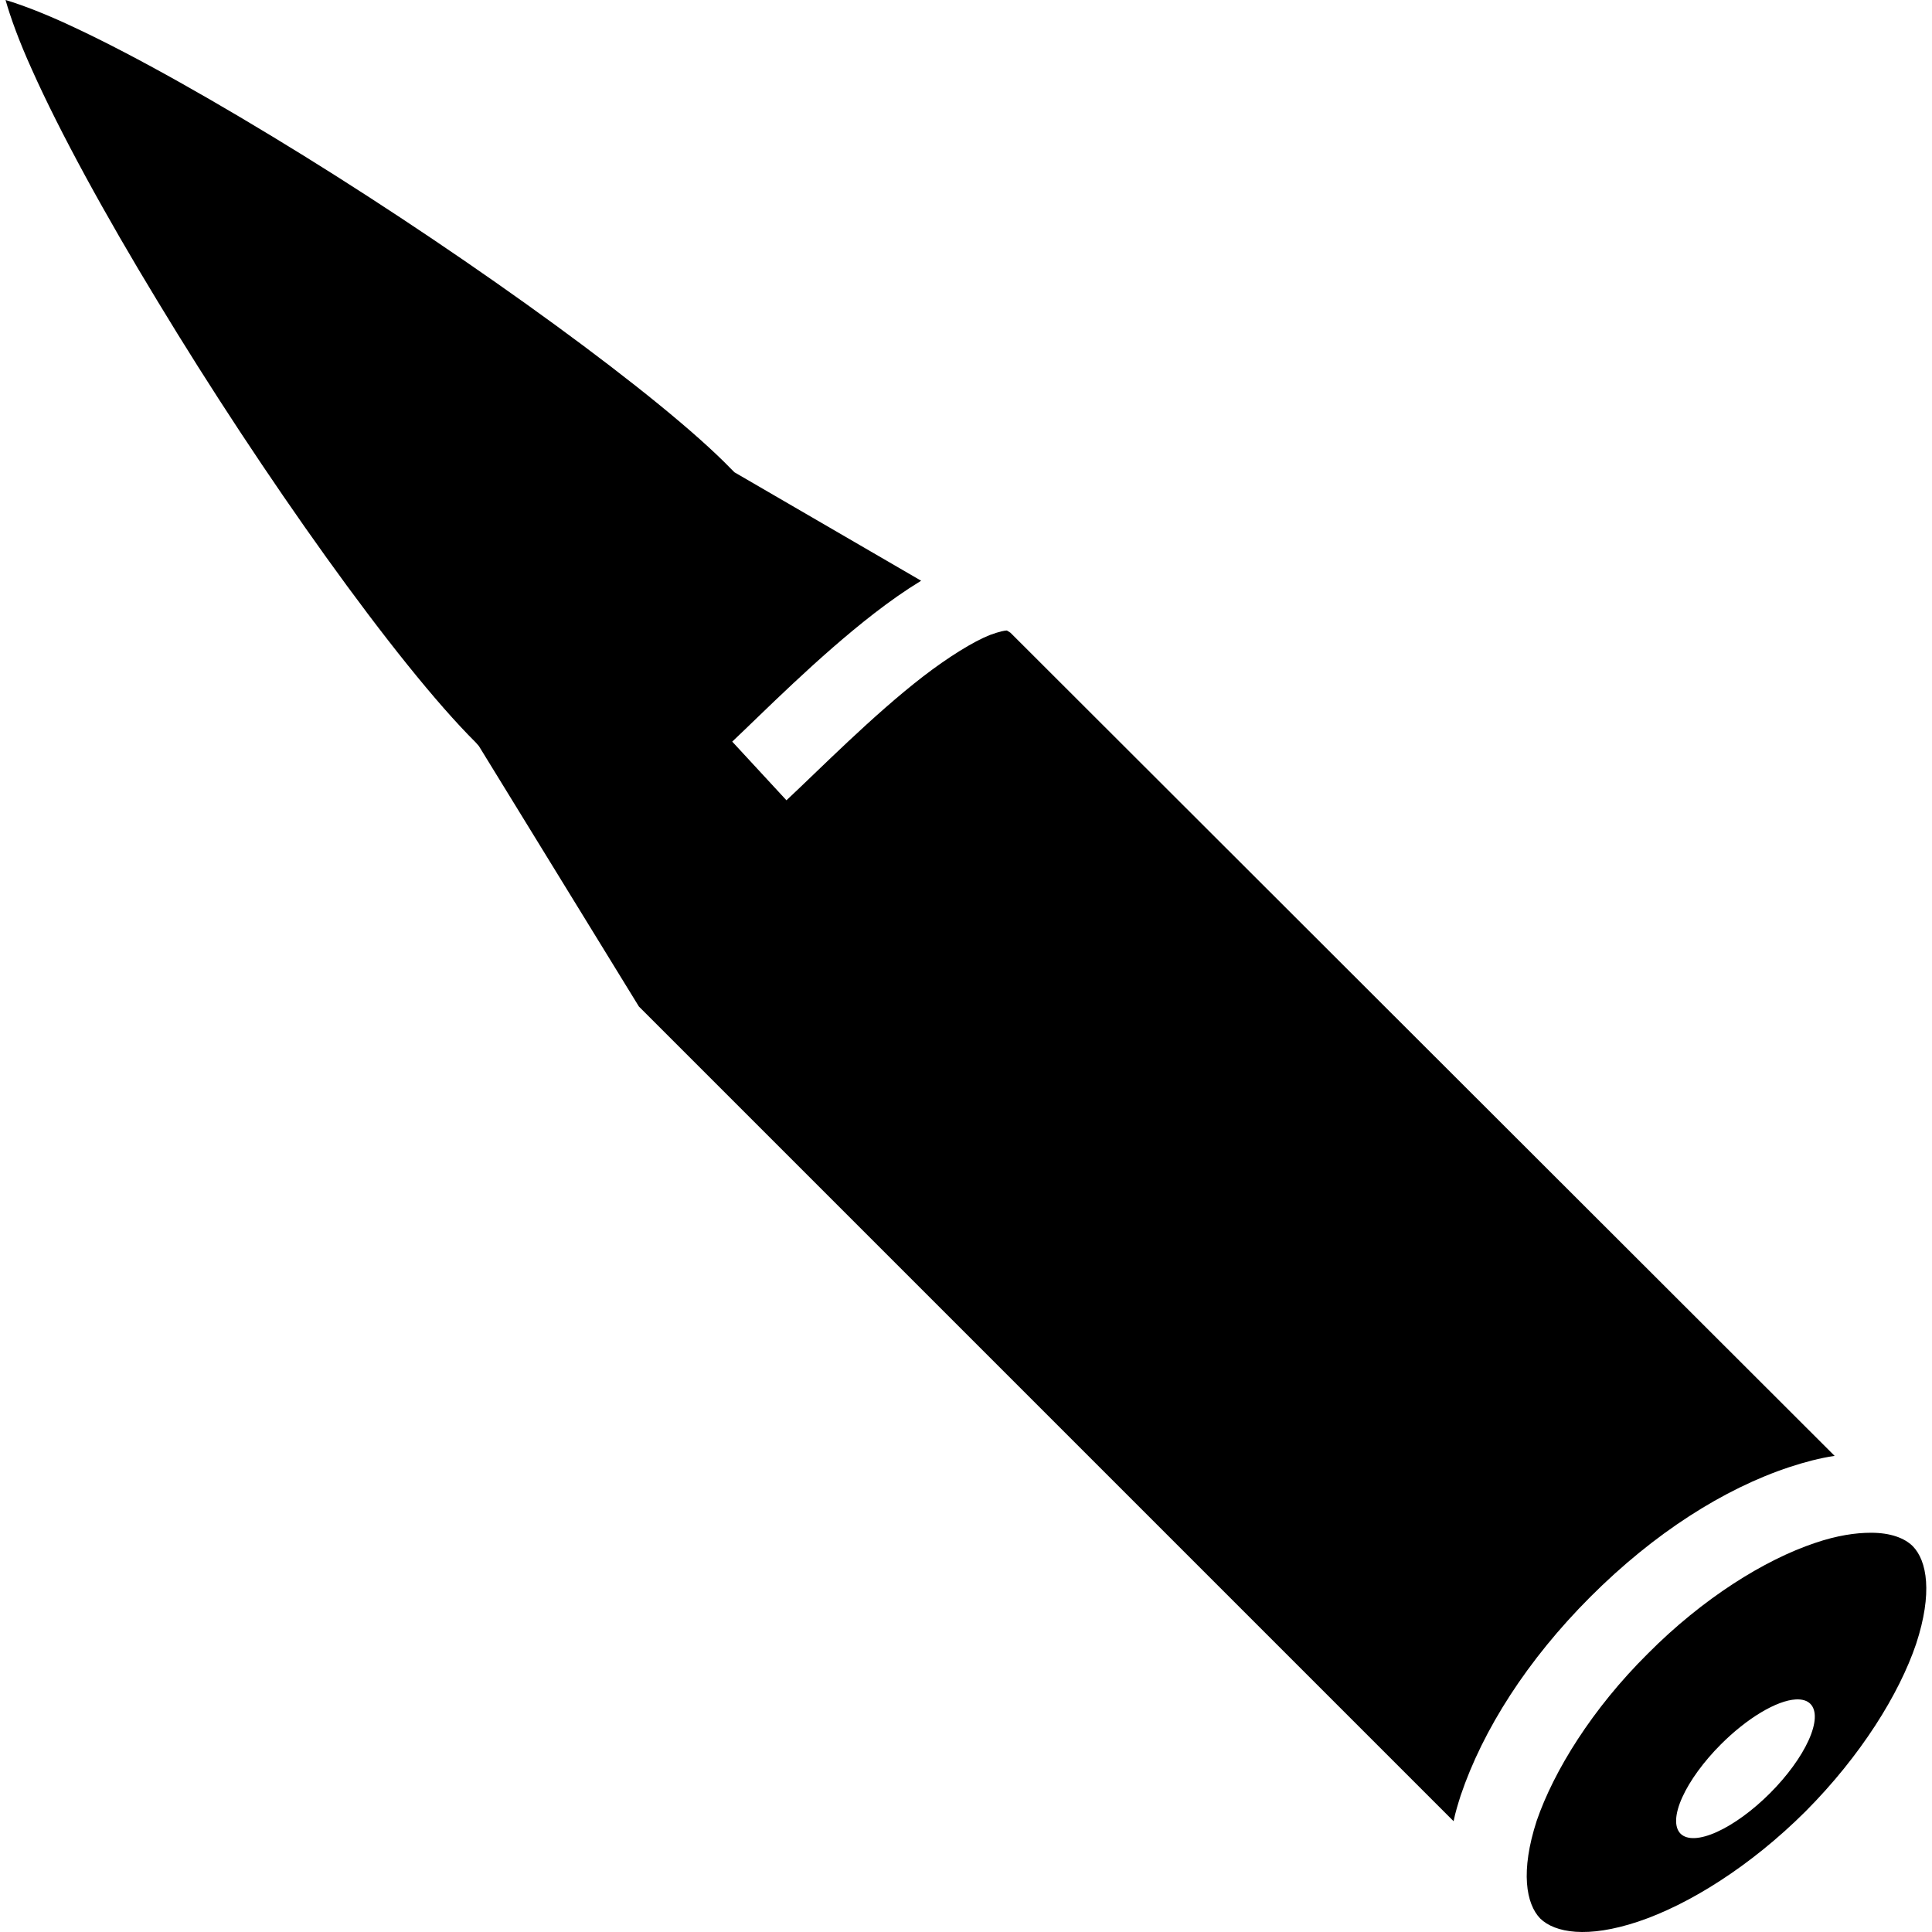 <svg width="512" height="512" viewBox="0 0 512 512" fill="none" xmlns="http://www.w3.org/2000/svg">
<g clip-path="url(#clip0_28_4)">
<path d="M1.469 0C5.945 1.343 12.069 3.675 19.372 7.114C35.98 14.853 57.77 27.197 80.503 41.272C125.851 69.376 175.321 105.253 193.695 124.217L194.637 125.159L244.108 153.899C239.867 156.49 235.863 159.317 231.74 162.497C216.663 174.158 201.94 189.117 194.049 196.537L208.418 212.085C217.252 203.84 231.269 189.588 244.696 179.223C251.292 174.158 257.888 170.036 262.364 168.269C264.956 167.326 266.251 167.091 266.84 167.091L267.782 167.68L486.193 385.819C482.247 386.408 478.266 387.468 474.308 388.764C456.817 394.535 438.336 406.314 421.493 423.157C404.767 439.883 392.989 458.375 387.099 475.807C386.393 478.045 385.686 480.283 385.215 482.639L169.314 266.738L126.911 197.715L126.086 196.773C105.12 175.925 69.431 125.63 41.752 79.812C27.853 56.949 15.839 34.982 8.418 18.351C5.002 10.813 2.764 4.558 1.469 0ZM495.839 406.196C501.034 406.196 504.72 407.609 506.876 409.73C510.704 413.617 512.2 422.215 507.795 435.642C503.295 448.952 493.13 465.325 478.478 480.048C463.813 494.653 447.488 504.783 434.096 509.259C420.668 513.734 412.07 512.203 408.183 508.434C404.414 504.547 402.883 495.949 407.241 482.521C411.834 469.211 421.964 452.839 436.687 438.234C451.316 423.511 467.641 413.381 480.975 408.905C486.84 406.903 491.799 406.196 495.839 406.196ZM475.886 450.366C473.39 450.509 470.179 451.714 466.653 453.83C463.127 455.946 459.444 458.879 456.063 462.262C451.511 466.817 447.828 471.867 445.821 476.305C443.814 480.742 443.647 484.206 445.356 485.937C447.083 487.658 450.55 487.496 454.997 485.485C459.443 483.475 464.504 479.782 469.067 475.219C473.619 470.663 477.301 465.614 479.308 461.176C481.315 456.738 481.482 453.275 479.773 451.544C478.905 450.672 477.583 450.272 475.886 450.366Z" fill="black"/>
</g>
<defs>
<clipPath id="clip0_28_4">
<rect width="512" height="512" fill="white" transform="matrix(-1 0 0 1 512 0)"/>
</clipPath>
</defs>
</svg>
